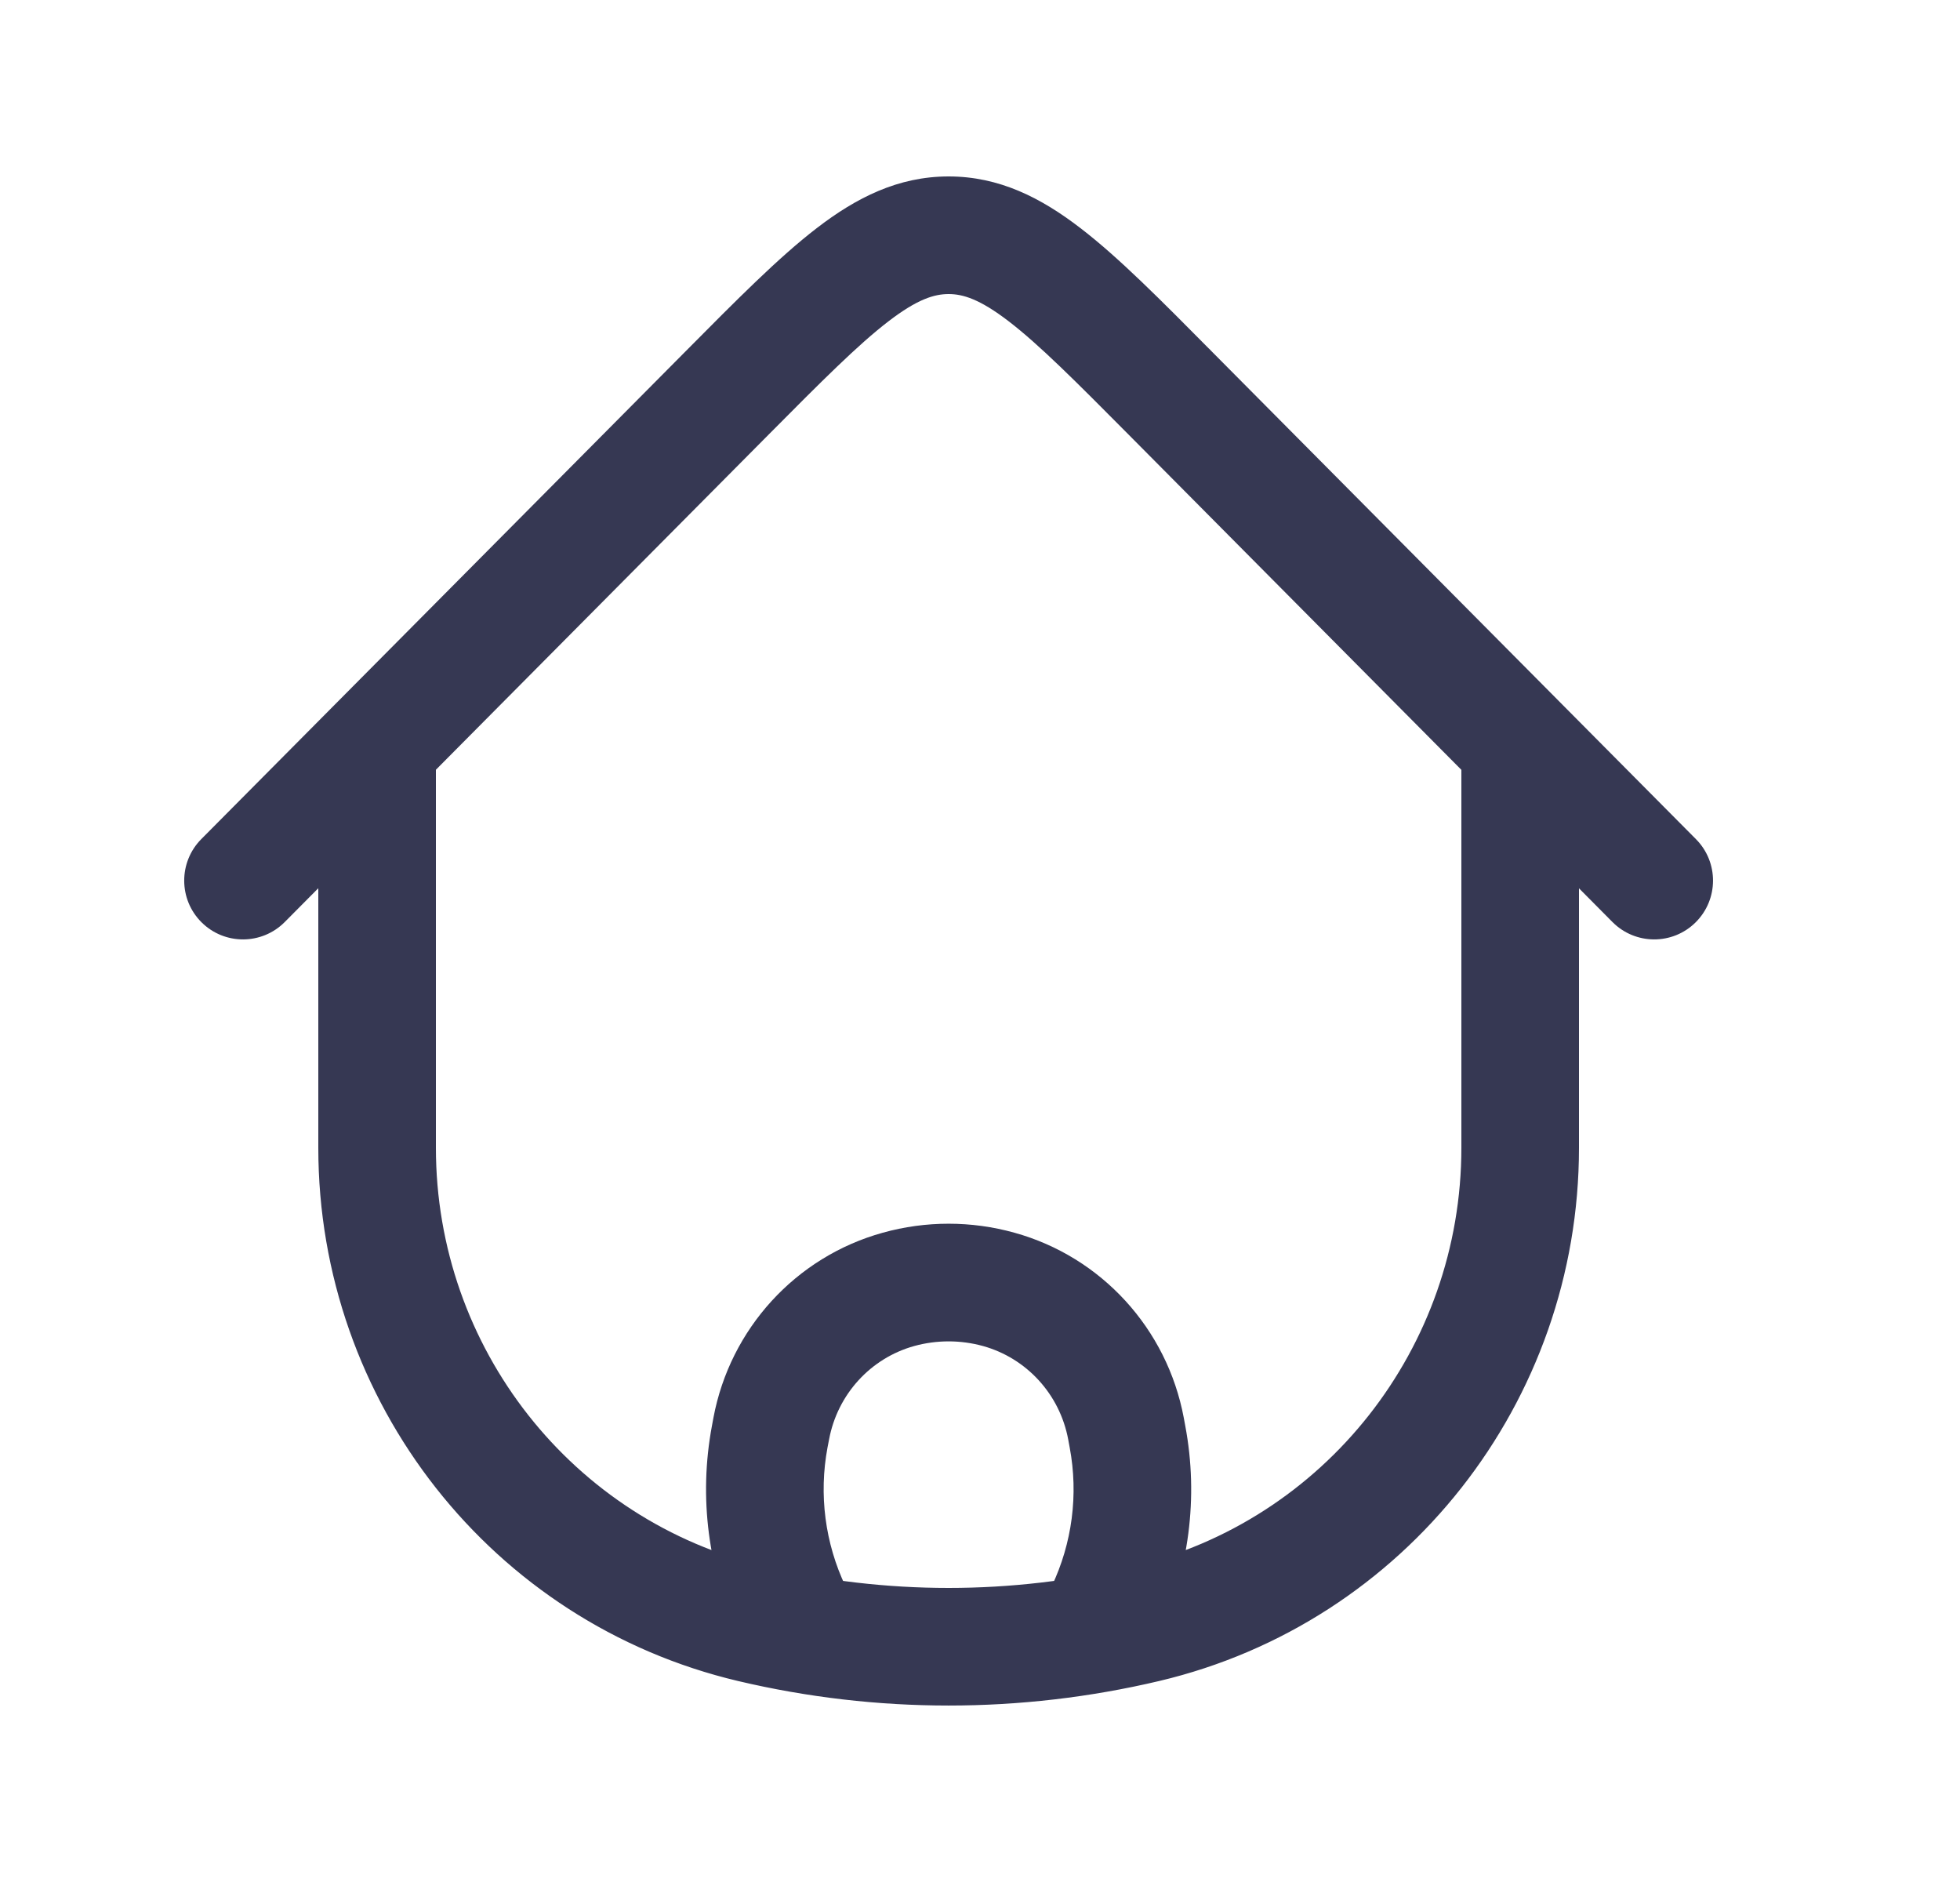 <svg width="25" height="24" viewBox="0 0 25 24" fill="none" xmlns="http://www.w3.org/2000/svg">
<path d="M20.14 9.719C20.14 9.305 19.804 8.969 19.39 8.969C18.975 8.969 18.64 9.305 18.64 9.719H20.14ZM5.56 9.719C5.56 9.305 5.224 8.969 4.81 8.969C4.395 8.969 4.06 9.305 4.06 9.719H5.56ZM14.613 20.707L14.44 19.977H14.44L14.613 20.707ZM9.586 20.707L9.759 19.977H9.759L9.586 20.707ZM14.928 5.014L15.46 4.486L15.422 4.447L15.378 4.414L14.928 5.014ZM20.567 11.758C20.859 12.052 21.334 12.054 21.628 11.762C21.922 11.47 21.924 10.995 21.632 10.701L20.567 11.758ZM9.271 5.014L9.803 5.543L9.271 5.014ZM2.567 10.701C2.276 10.995 2.277 11.47 2.571 11.762C2.865 12.054 3.34 12.052 3.632 11.758L2.567 10.701ZM14.928 5.014L14.396 5.543L14.434 5.581L14.478 5.614L14.928 5.014ZM9.818 18.32L9.081 18.182L9.081 18.182L9.818 18.32ZM9.837 18.217L10.575 18.356L10.575 18.356L9.837 18.217ZM14.362 18.217L13.625 18.356V18.356L14.362 18.217ZM14.381 18.32L15.118 18.182V18.182L14.381 18.32ZM14.091 20.552L14.769 20.874L14.091 20.552ZM13.297 20.475C13.119 20.849 13.278 21.297 13.652 21.474C14.026 21.652 14.474 21.494 14.652 21.12L13.297 20.475ZM10.108 20.552L9.431 20.874L9.431 20.874L10.108 20.552ZM9.547 21.12C9.725 21.494 10.173 21.652 10.547 21.474C10.921 21.297 11.08 20.849 10.902 20.475L9.547 21.12ZM11.461 16.443L11.26 15.72H11.26L11.461 16.443ZM12.739 16.443L12.939 15.72H12.939L12.739 16.443ZM18.64 9.719V14.637H20.14V9.719H18.64ZM5.56 14.637V9.719H4.06V14.637H5.56ZM14.44 19.977C12.901 20.341 11.298 20.341 9.759 19.977L9.414 21.437C11.18 21.854 13.019 21.854 14.785 21.437L14.44 19.977ZM9.759 19.977C7.302 19.397 5.56 17.188 5.56 14.637H4.06C4.06 17.877 6.274 20.695 9.414 21.437L9.759 19.977ZM14.785 21.437C17.925 20.695 20.14 17.877 20.14 14.637H18.64C18.64 17.188 16.897 19.397 14.44 19.977L14.785 21.437ZM14.396 5.543L20.567 11.758L21.632 10.701L15.46 4.486L14.396 5.543ZM8.739 4.486L2.567 10.701L3.632 11.758L9.803 5.543L8.739 4.486ZM15.378 4.414L15.378 4.414L14.478 5.614L14.478 5.614L15.378 4.414ZM15.46 4.486C14.809 3.829 14.268 3.282 13.781 2.909C13.278 2.522 12.745 2.25 12.1 2.25V3.75C12.282 3.75 12.497 3.814 12.867 4.098C13.255 4.396 13.714 4.856 14.396 5.543L15.46 4.486ZM9.803 5.543C10.485 4.856 10.944 4.396 11.332 4.098C11.702 3.814 11.917 3.75 12.1 3.75V2.25C11.454 2.25 10.921 2.522 10.418 2.909C9.932 3.282 9.391 3.829 8.739 4.486L9.803 5.543ZM10.555 18.459L10.575 18.356L9.1 18.079L9.081 18.182L10.555 18.459ZM13.625 18.356L13.644 18.459L15.118 18.182L15.099 18.079L13.625 18.356ZM13.414 20.23L13.297 20.475L14.652 21.12L14.769 20.874L13.414 20.23ZM9.431 20.874L9.547 21.12L10.902 20.475L10.785 20.23L9.431 20.874ZM13.644 18.459C13.757 19.059 13.676 19.679 13.414 20.23L14.769 20.874C15.167 20.037 15.29 19.094 15.118 18.182L13.644 18.459ZM9.081 18.182C8.91 19.094 9.032 20.037 9.431 20.874L10.785 20.23C10.523 19.679 10.443 19.059 10.555 18.459L9.081 18.182ZM11.661 17.165C11.948 17.086 12.251 17.086 12.538 17.165L12.939 15.72C12.39 15.567 11.809 15.567 11.26 15.72L11.661 17.165ZM15.099 18.079C14.886 16.945 14.05 16.028 12.939 15.72L12.538 17.165C13.093 17.319 13.517 17.779 13.625 18.356L15.099 18.079ZM10.575 18.356C10.683 17.779 11.106 17.319 11.661 17.165L11.26 15.72C10.149 16.028 9.313 16.945 9.1 18.079L10.575 18.356Z" fill="#363853"/>
</svg>

